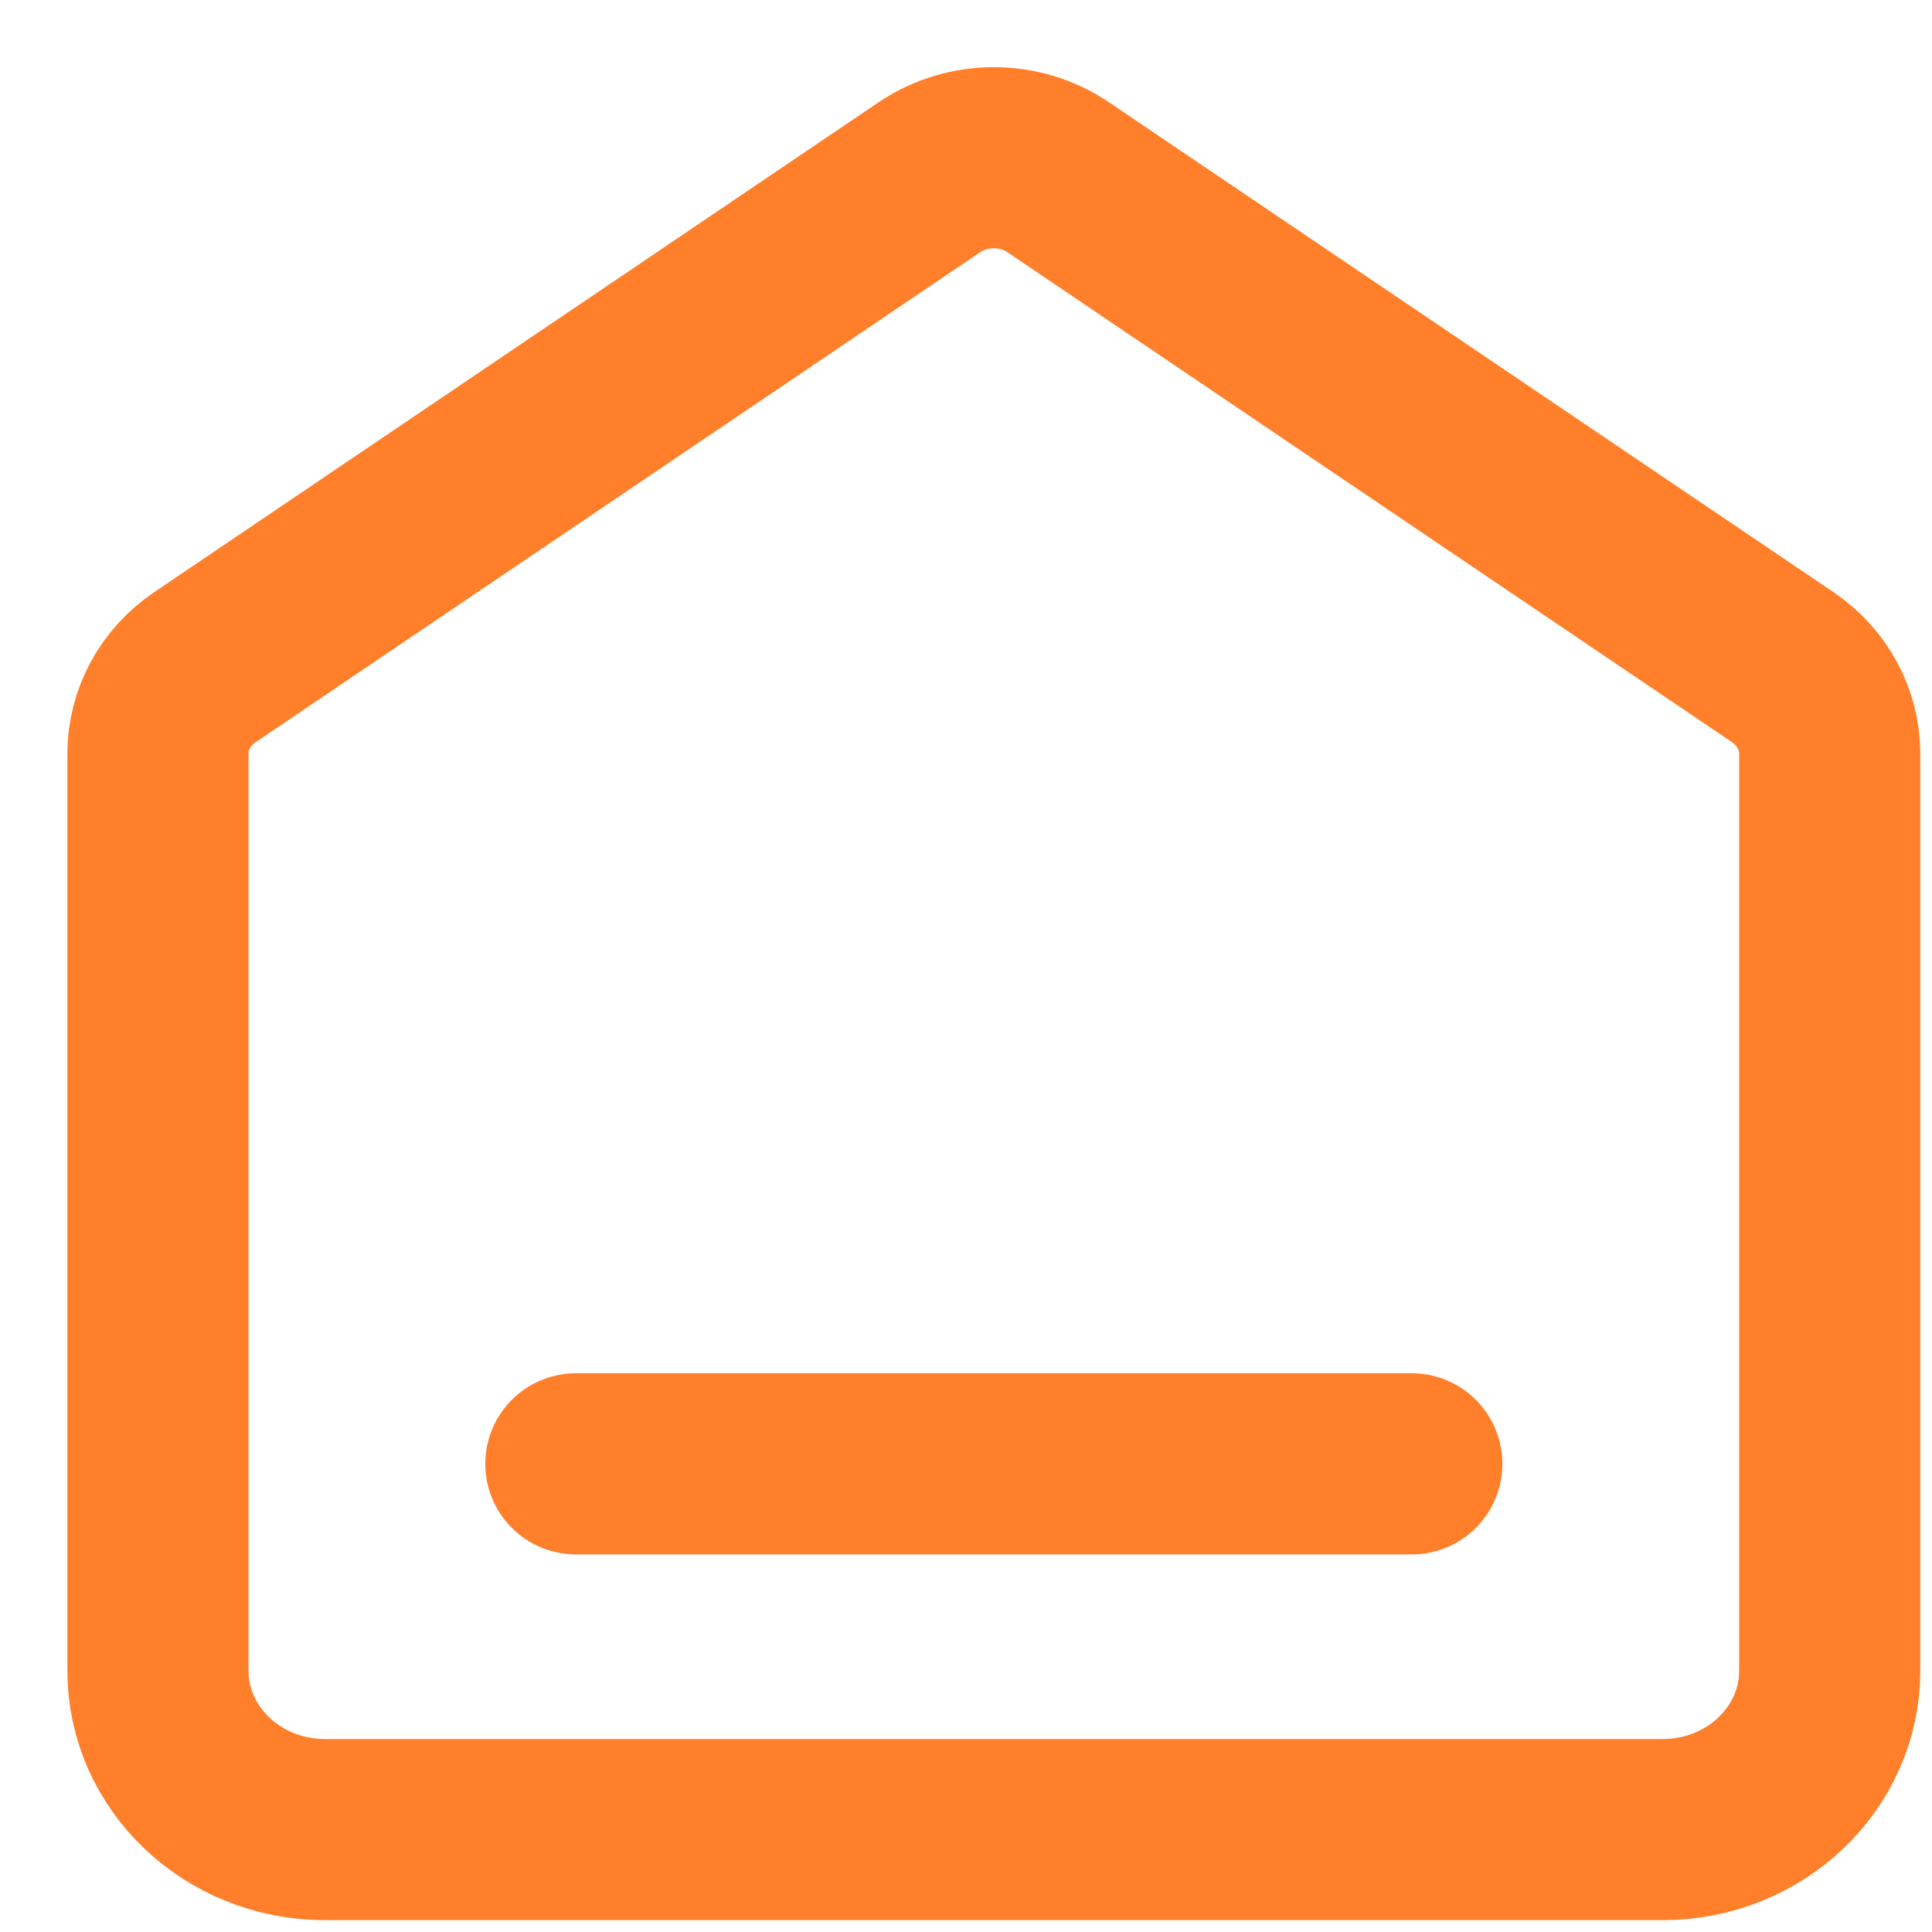<svg width="16" height="16" viewBox="0 0 16 16" fill="none" xmlns="http://www.w3.org/2000/svg">
<path d="M4.769 12.123H11.692M7.695 1.469L1.696 5.526C1.452 5.691 1.308 5.958 1.308 6.242V13.835C1.308 14.563 1.927 15.152 2.692 15.152H13.769C14.533 15.152 15.153 14.563 15.153 13.835V6.242C15.153 5.958 15.008 5.691 14.765 5.526L8.765 1.469C8.445 1.252 8.016 1.252 7.695 1.469Z" stroke="#FF7F2A" stroke-width="1.5" stroke-linecap="round" stroke-linejoin="round"/>
</svg>
